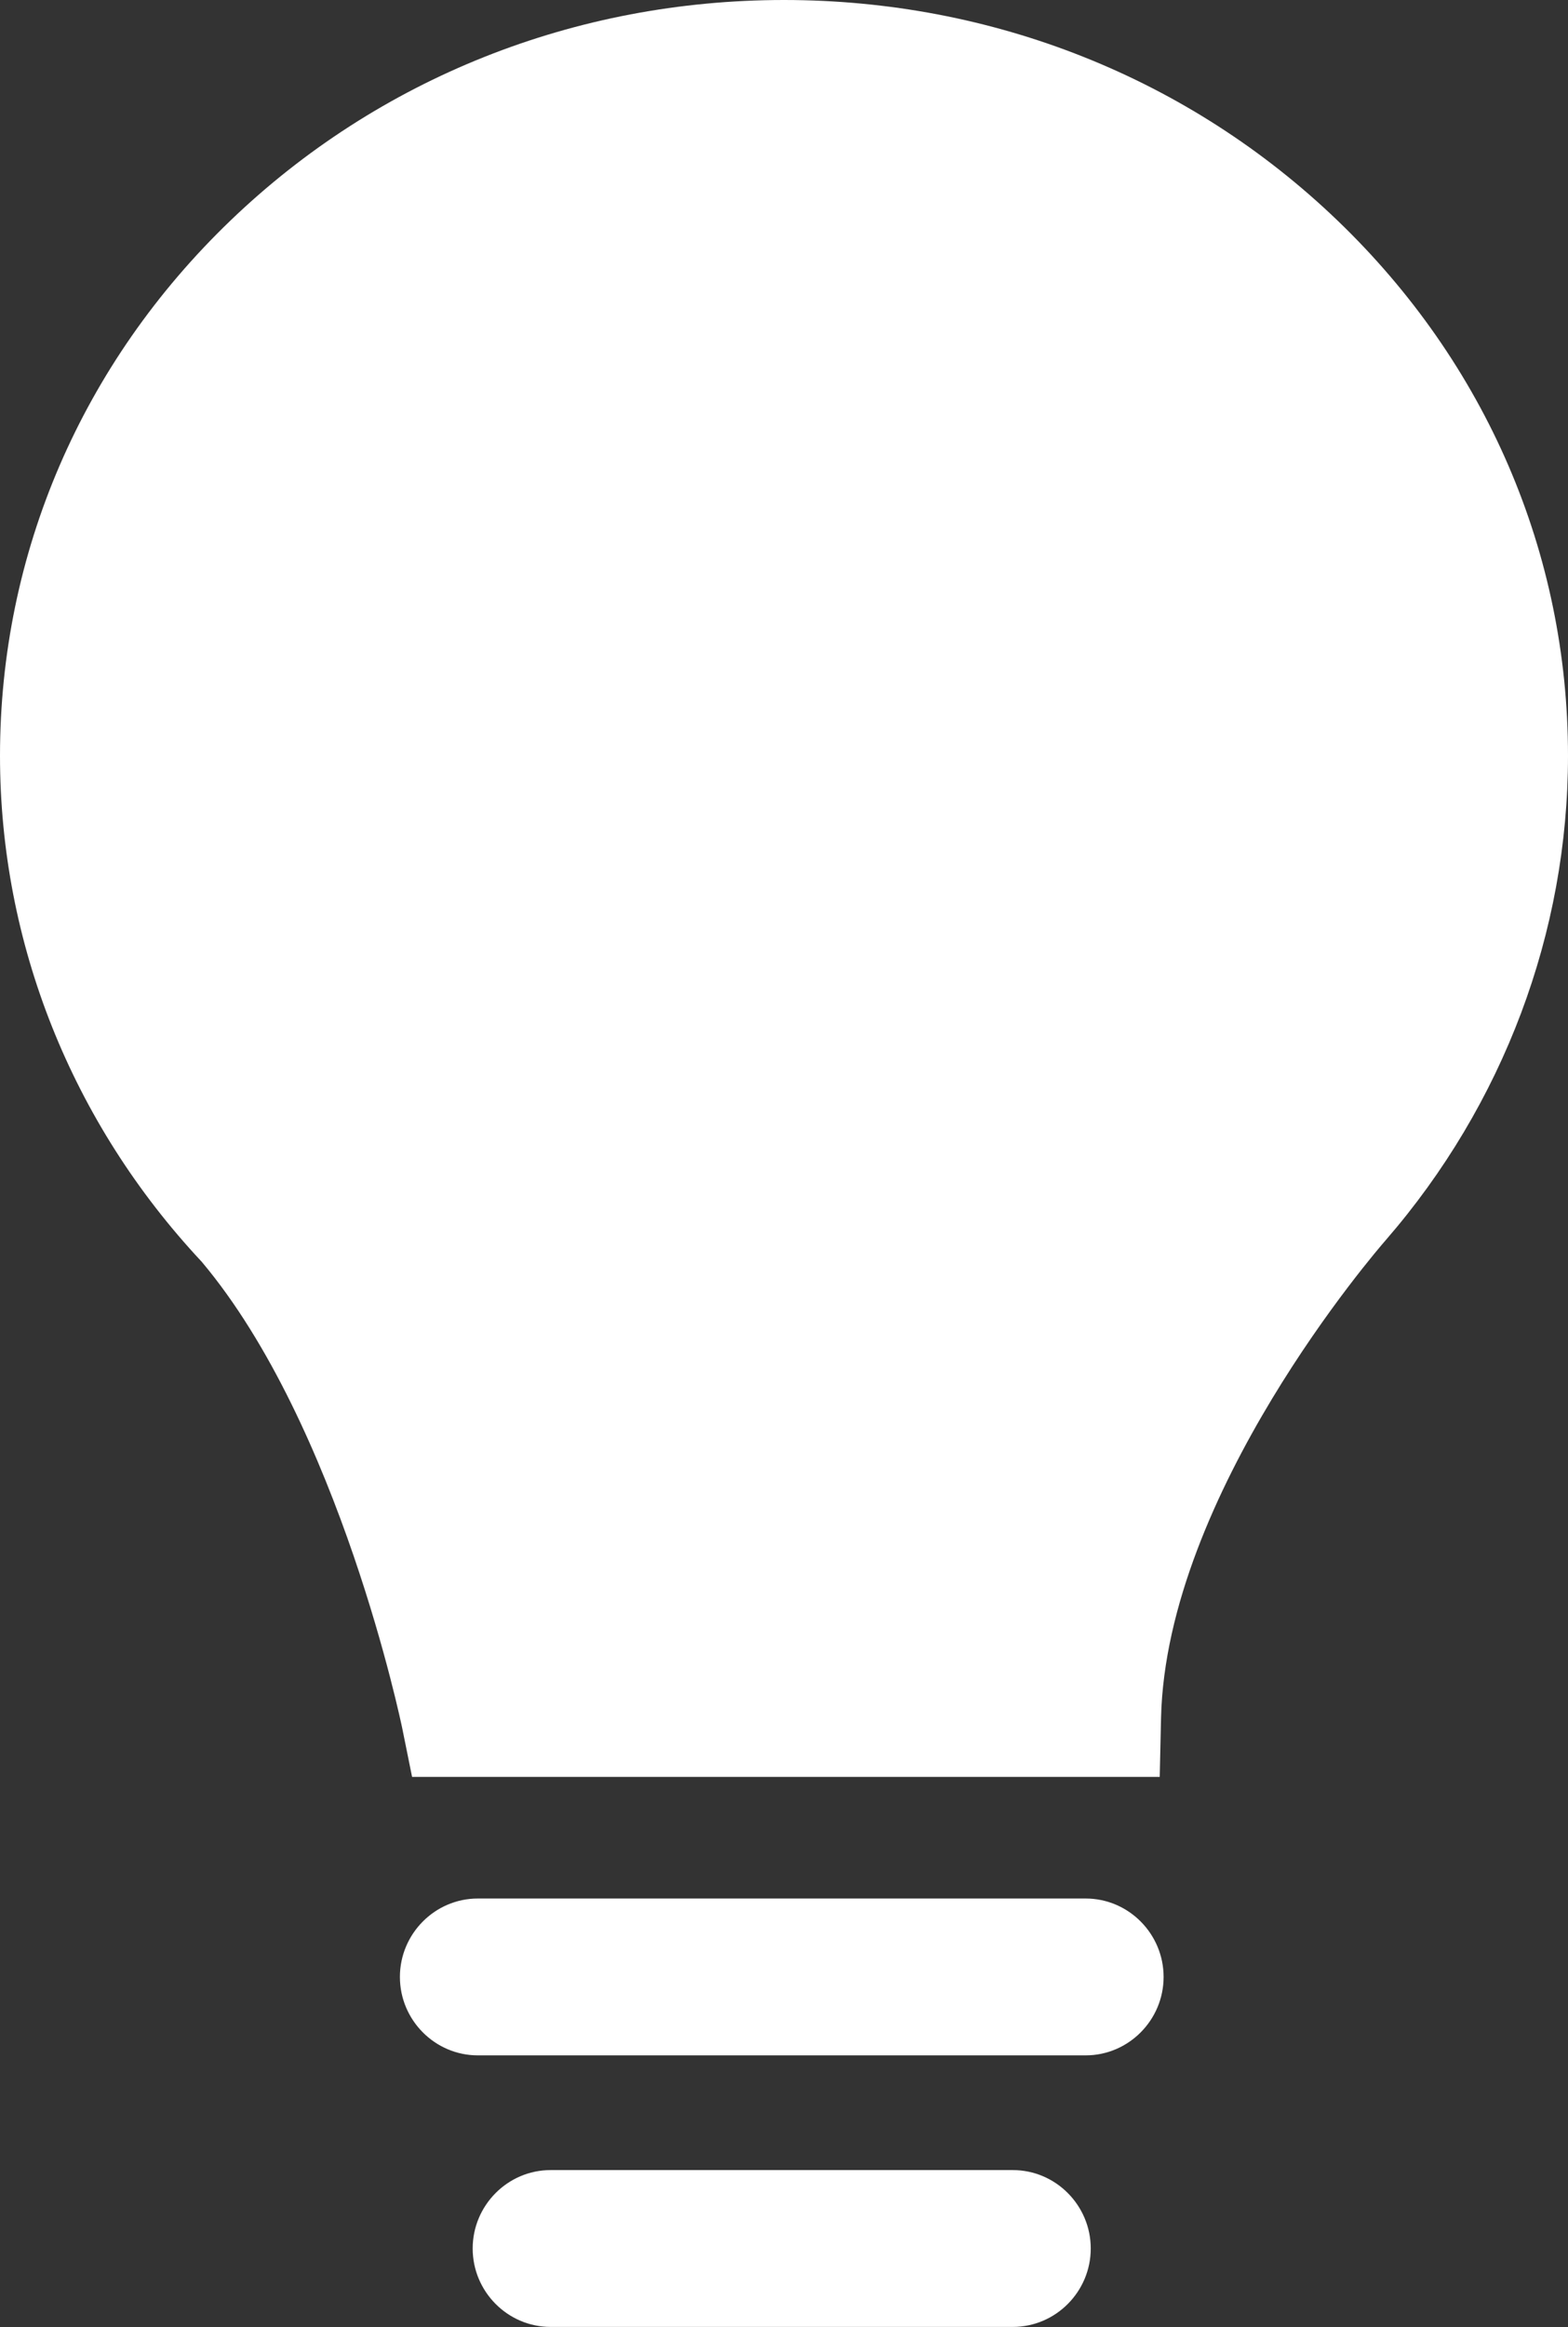 <?xml version="1.0" encoding="utf-8"?>
<!-- Generator: Adobe Illustrator 23.0.2, SVG Export Plug-In . SVG Version: 6.00 Build 0)  -->
<svg version="1.1" xmlns="http://www.w3.org/2000/svg" xmlns:xlink="http://www.w3.org/1999/xlink" x="0px" y="0px"
	 viewBox="0 0 2023.2 3000" style="enable-background:new 0 0 2023.2 3000;" xml:space="preserve">
<rect x="0" y="0" width="2023.2" height="3000" fill="#333333" stroke="none"/>
<style type="text/css">
	.st0{fill:#FFFFFF;}
</style>
<g id="Layer_4">
</g>
<g id="Layer_3">
</g>
<g id="Layer_5">
	<g>
		<path class="st0" d="M1725.8,284.3C1534.8,100.9,1281.2,0,1011.6,0C742,0,488.4,100.9,297.4,284.3C105.6,468.4,0,713.4,0,974.3
			c0,241.5,92.4,473.1,260.2,652.3c178.1,211.5,258.1,598,258.9,601.9l12.6,62.3h964.7l1.7-76c6.6-288.6,278.4-602.8,290.2-616.3
			c151.5-174.7,234.9-396.3,234.9-624.2C2023.2,713.4,1917.6,468.4,1725.8,284.3z"/>
		<path class="st0" d="M1400.9,2447.6H616.5c-55.3,0-100.5,45.5-100.5,101.1v0c0,55.6,45.2,101.1,100.5,101.1h784.4
			c55.3,0,100.5-45.5,100.5-101.1v0C1501.4,2493.1,1456.2,2447.6,1400.9,2447.6z"/>
		<path class="st0" d="M1306.9,2797.7H710.4c-55.3,0-100.5,45.5-100.5,101.1v0c0,55.6,45.2,101.1,100.5,101.1h596.5
			c55.3,0,100.5-45.5,100.5-101.1v0C1407.4,2843.2,1362.2,2797.7,1306.9,2797.7z"/>
	</g>
</g>
</svg>
